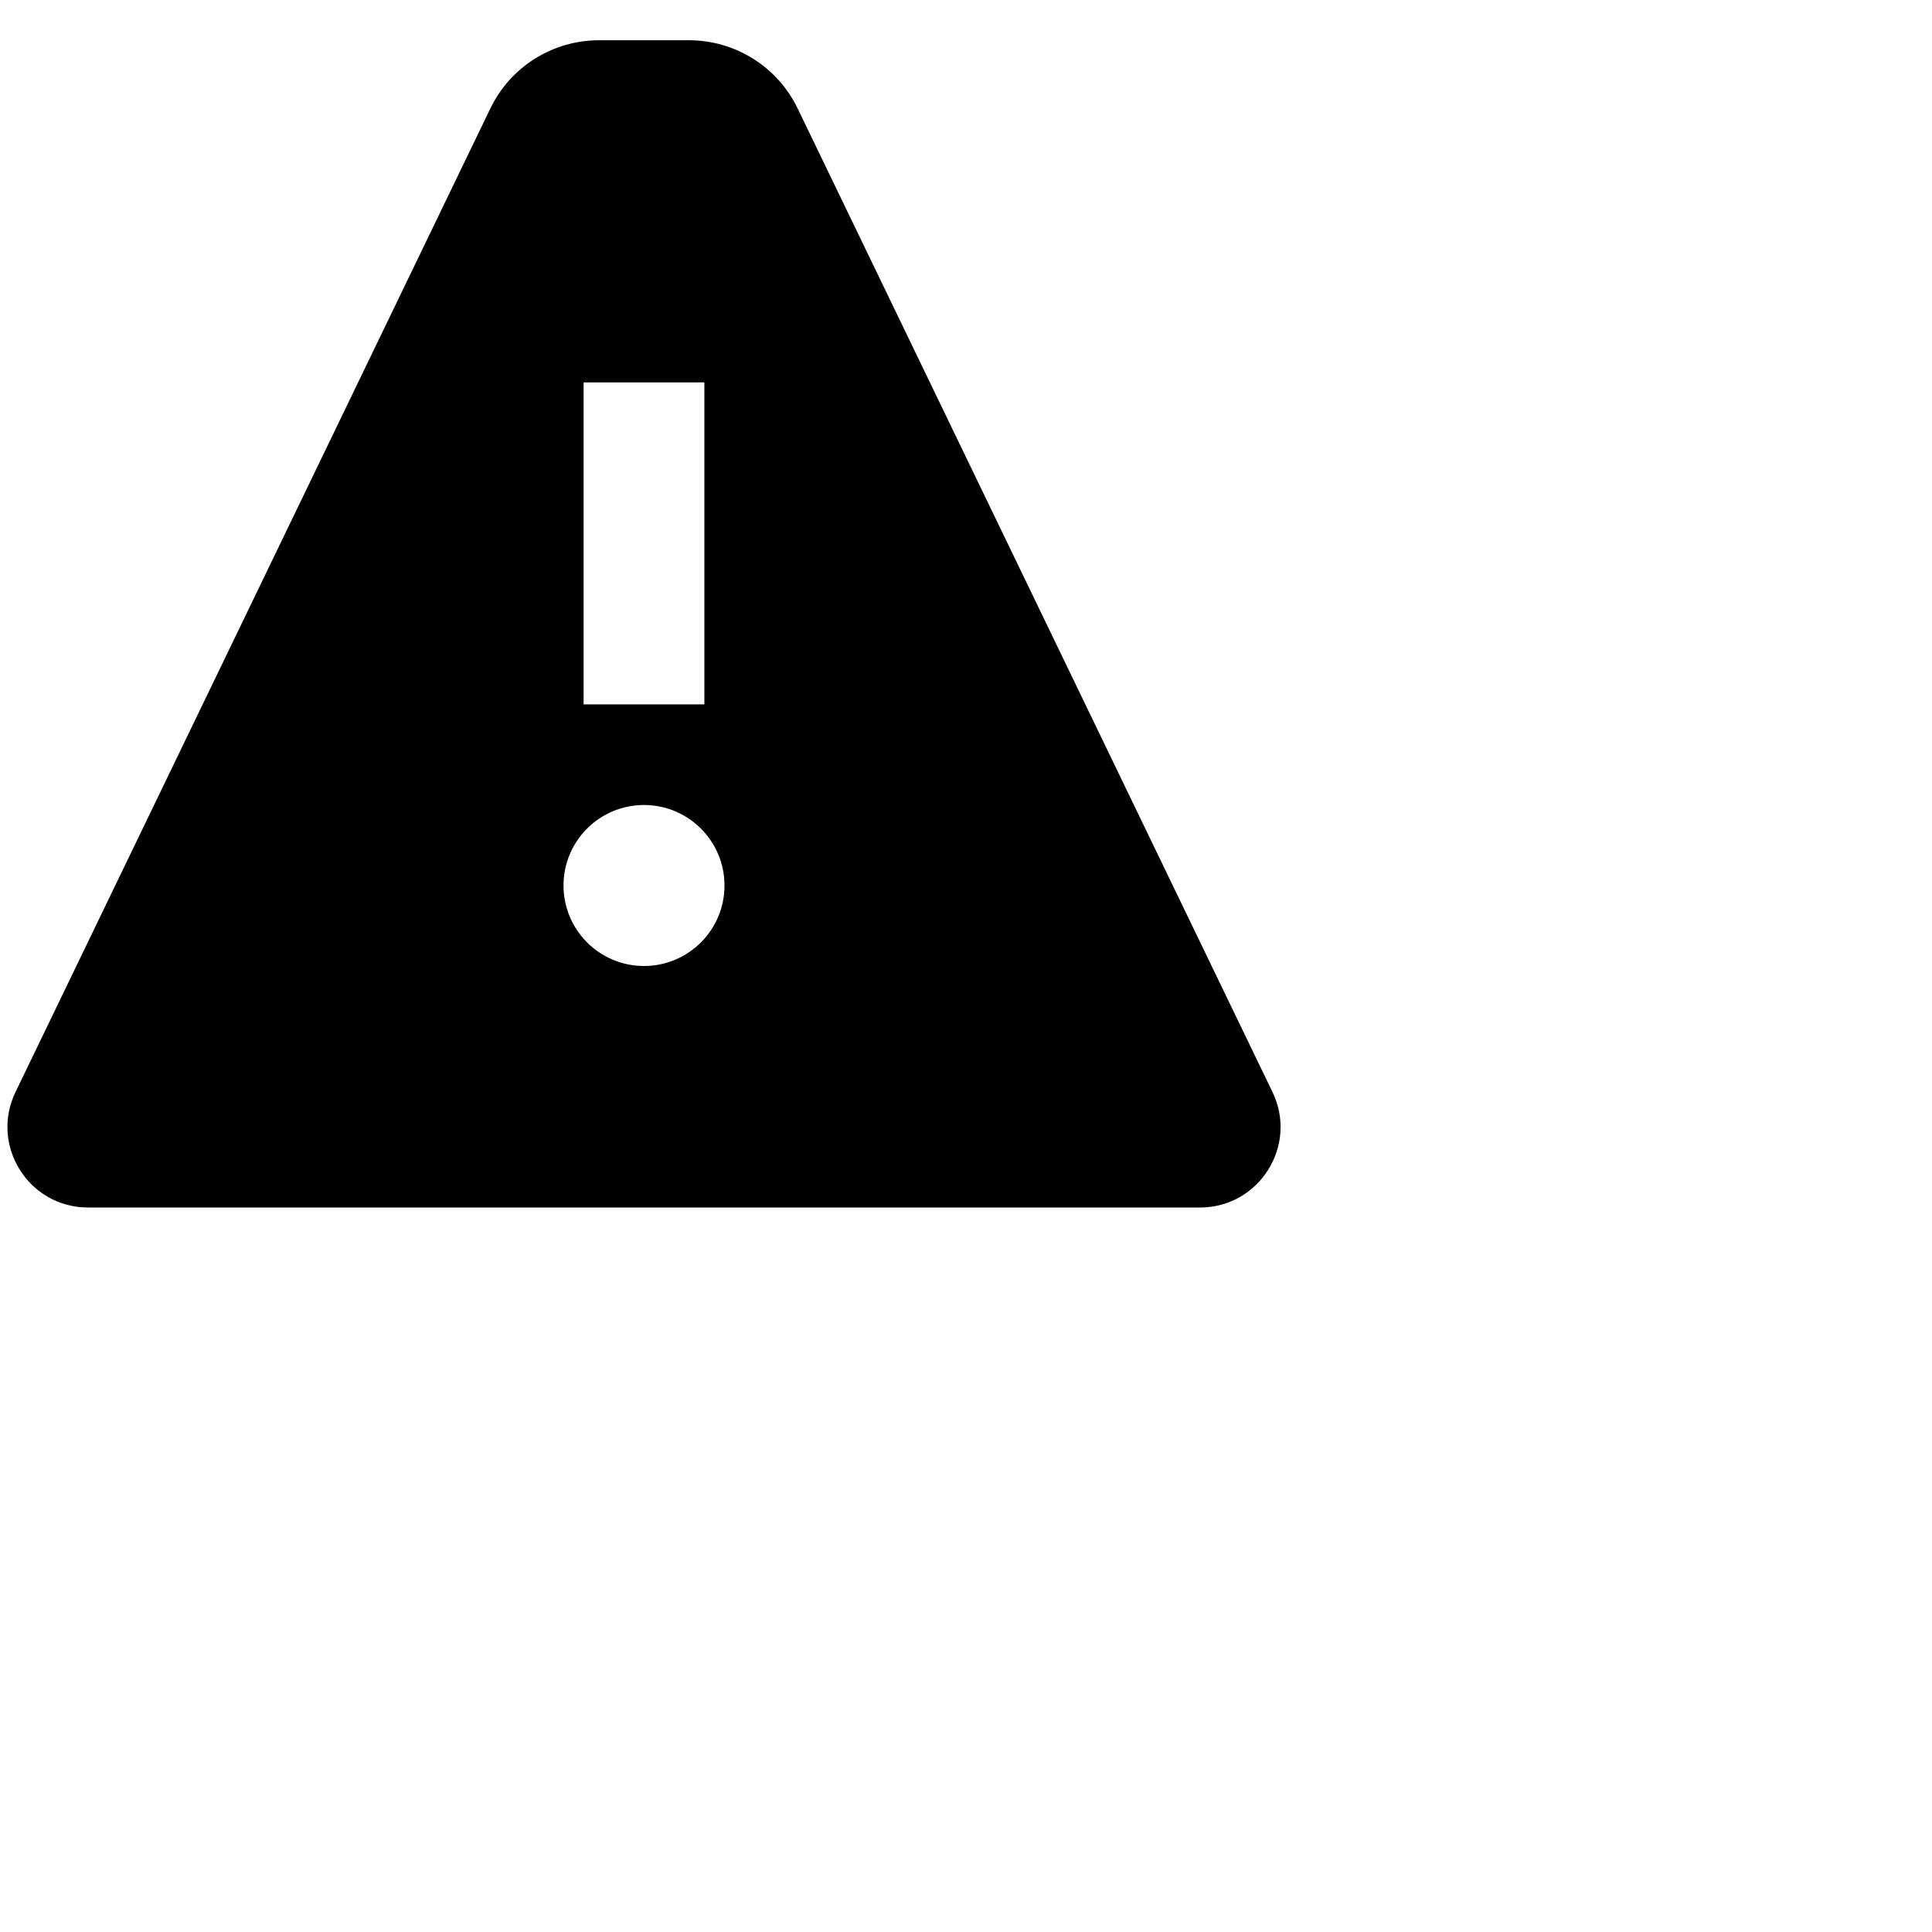 <svg data-testid="geist-icon" height="16" stroke-linejoin="round" style="color: currentColor" viewBox="0 0 24 24" width="16">
                                <path fill-rule="evenodd" clip-rule="evenodd" d="M8.558 0.5C9.134 0.5 9.659 0.829 9.909 1.348L15.807 13.565C16.128 14.229 15.644 15 14.907 15H1.093C0.356 15 -0.128 14.229 0.193 13.565L6.091 1.348C6.341 0.829 6.866 0.5 7.441 0.5H8.558ZM8.75 4.75V5.5V8V8.75H7.25V8V5.5V4.75H8.75ZM8 12C8.552 12 9 11.552 9 11C9 10.448 8.552 10 8 10C7.448 10 7 10.448 7 11C7 11.552 7.448 12 8 12Z" fill="currentColor"></path>
                              </svg>